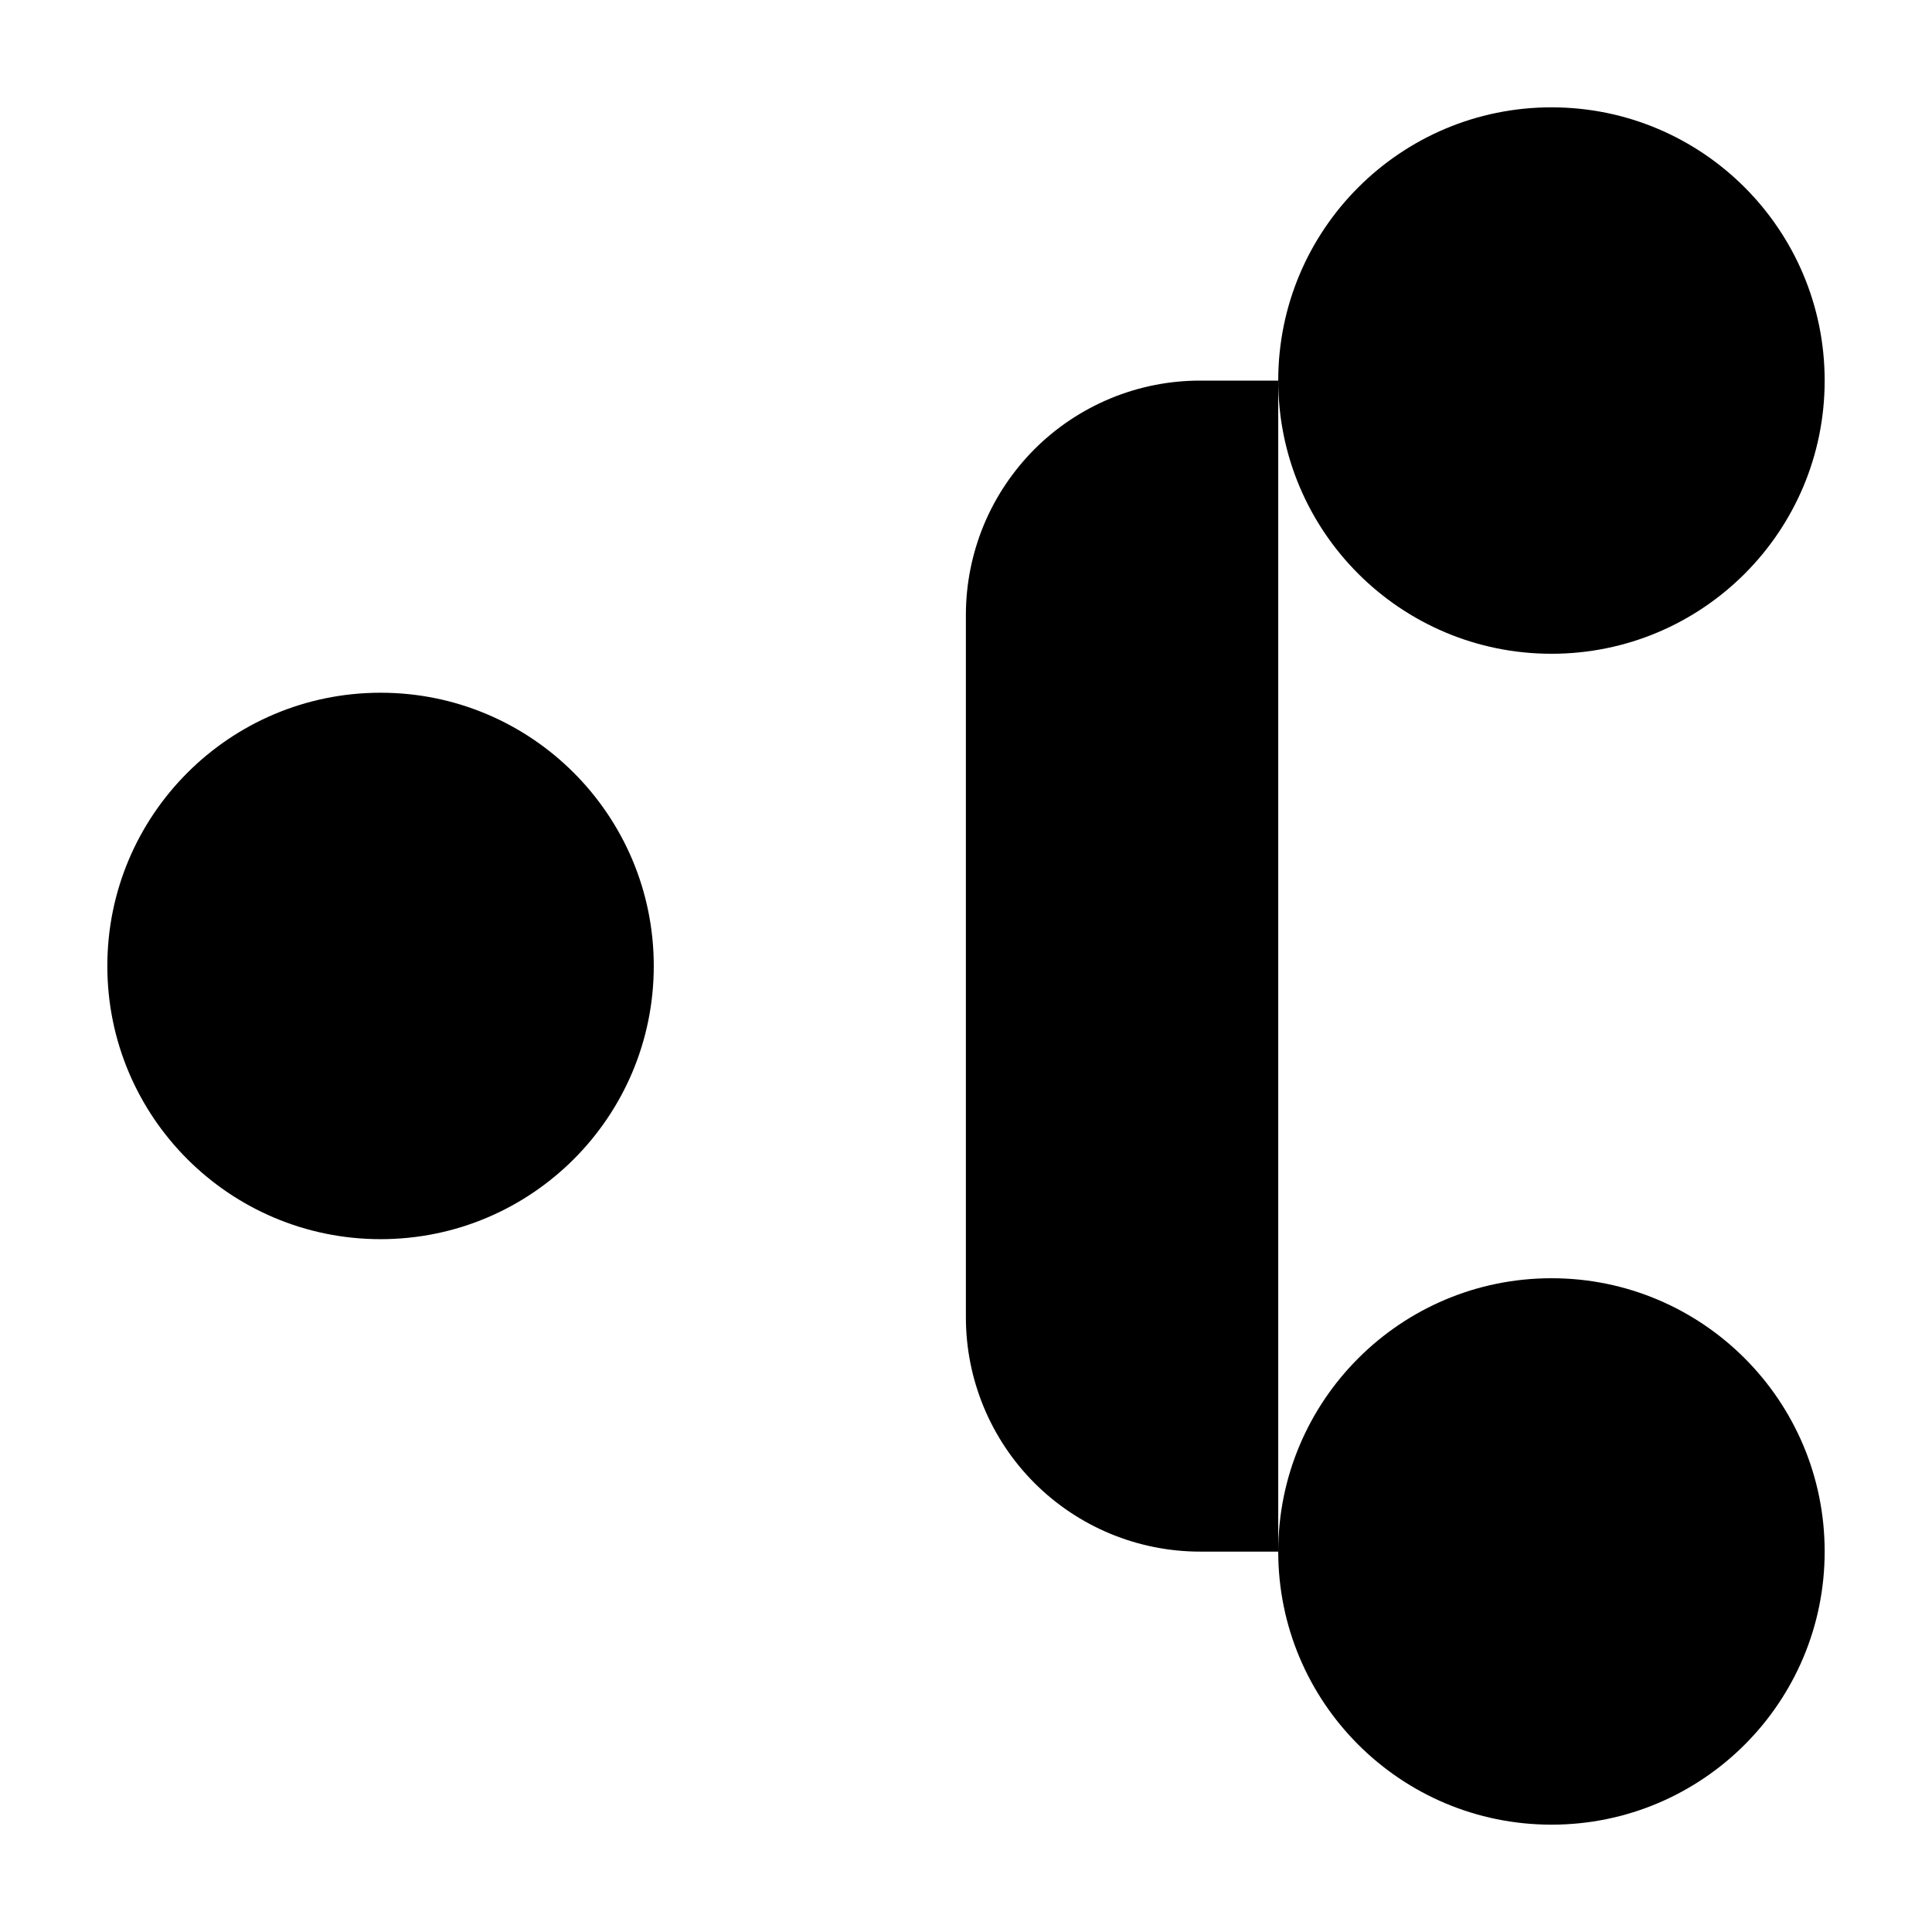 <svg width="18" height="18" viewBox="0 0 18 18"
    xmlns="http://www.w3.org/2000/svg">
    <path d="M1 9C1 10.406 2.14 11.545 3.546 11.545C4.952 11.545 6.091 10.406 6.091 9C6.091 7.594 4.952 6.454 3.546 6.454C2.14 6.454 1 7.594 1 9Z" stroke-linecap="round" stroke-linejoin="round"/>
    <path d="M11.909 14.455C11.909 15.861 13.049 17 14.455 17C15.861 17 17 15.861 17 14.455C17 13.049 15.861 11.909 14.455 11.909C13.049 11.909 11.909 13.049 11.909 14.455Z" stroke-linecap="round" stroke-linejoin="round"/>
    <path d="M11.909 3.546C11.909 4.952 13.049 6.091 14.455 6.091C15.861 6.091 17 4.952 17 3.546C17 2.14 15.861 1 14.455 1C13.049 1 11.909 2.14 11.909 3.546Z" stroke-linecap="round" stroke-linejoin="round"/>
    <path d="M11.909 3.546L11.181 3.546C10.895 3.546 10.611 3.602 10.346 3.712C10.081 3.822 9.841 3.982 9.638 4.185C9.436 4.388 9.275 4.628 9.165 4.893C9.056 5.158 8.999 5.441 8.999 5.728L8.999 12.274C8.999 12.852 9.229 13.408 9.638 13.817C10.047 14.226 10.602 14.456 11.181 14.456L11.909 14.456" stroke-linecap="round" stroke-linejoin="round"/>
    <path d="M9 9L6.091 9" stroke-linecap="round" stroke-linejoin="round"/>
</svg>
